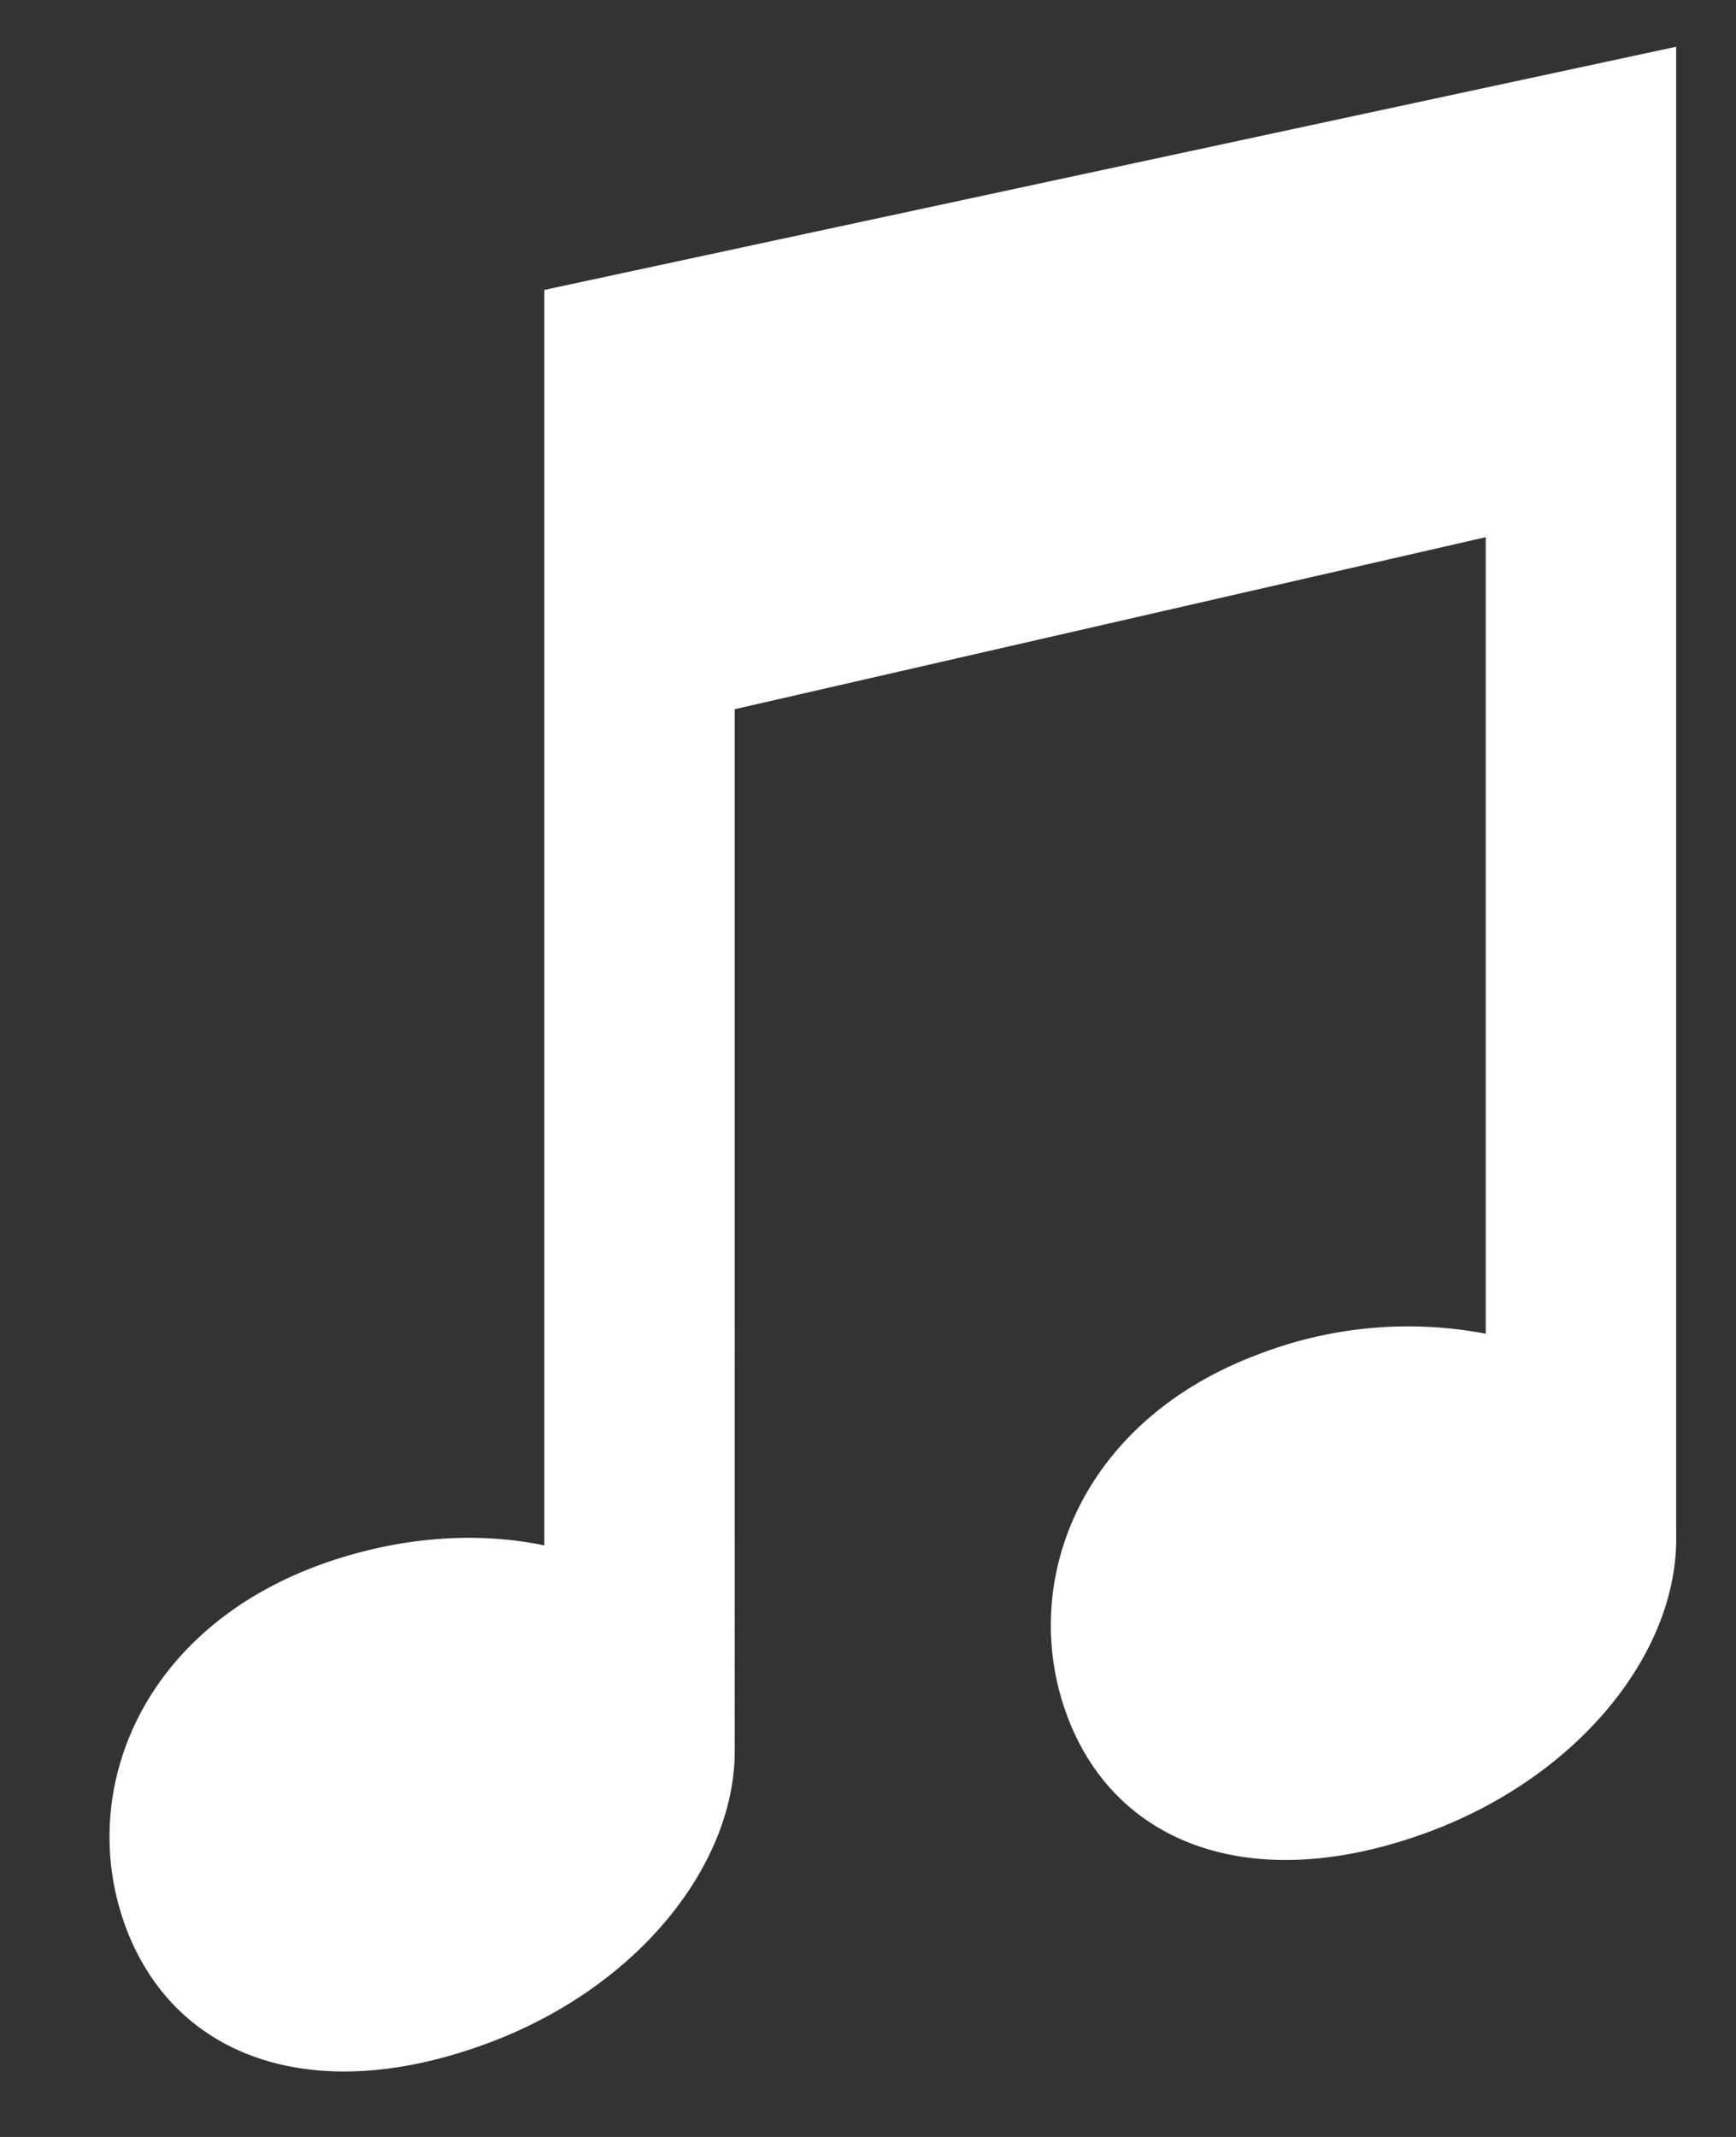 <svg width="13" height="16" fill="none" xmlns="http://www.w3.org/2000/svg"><rect width="100%" height="100%" fill="#333333" stroke="none"/><path fill-rule="evenodd" clip-rule="evenodd" d="M4.076 2.171v9.4c-.512-.107-1.107-.066-1.698.152-1.328.494-1.797 1.694-1.445 2.682.352.988 1.392 1.387 2.72.893 1.128-.418 1.867-1.348 1.849-2.223V5.31l5.624-1.288v5.964a3.108 3.108 0 00-1.699.153c-1.328.494-1.797 1.695-1.445 2.682.352.988 1.392 1.387 2.72.894 1.128-.42 1.867-1.349 1.85-2.223V.35L4.075 2.171z" fill="#fff"/></svg>